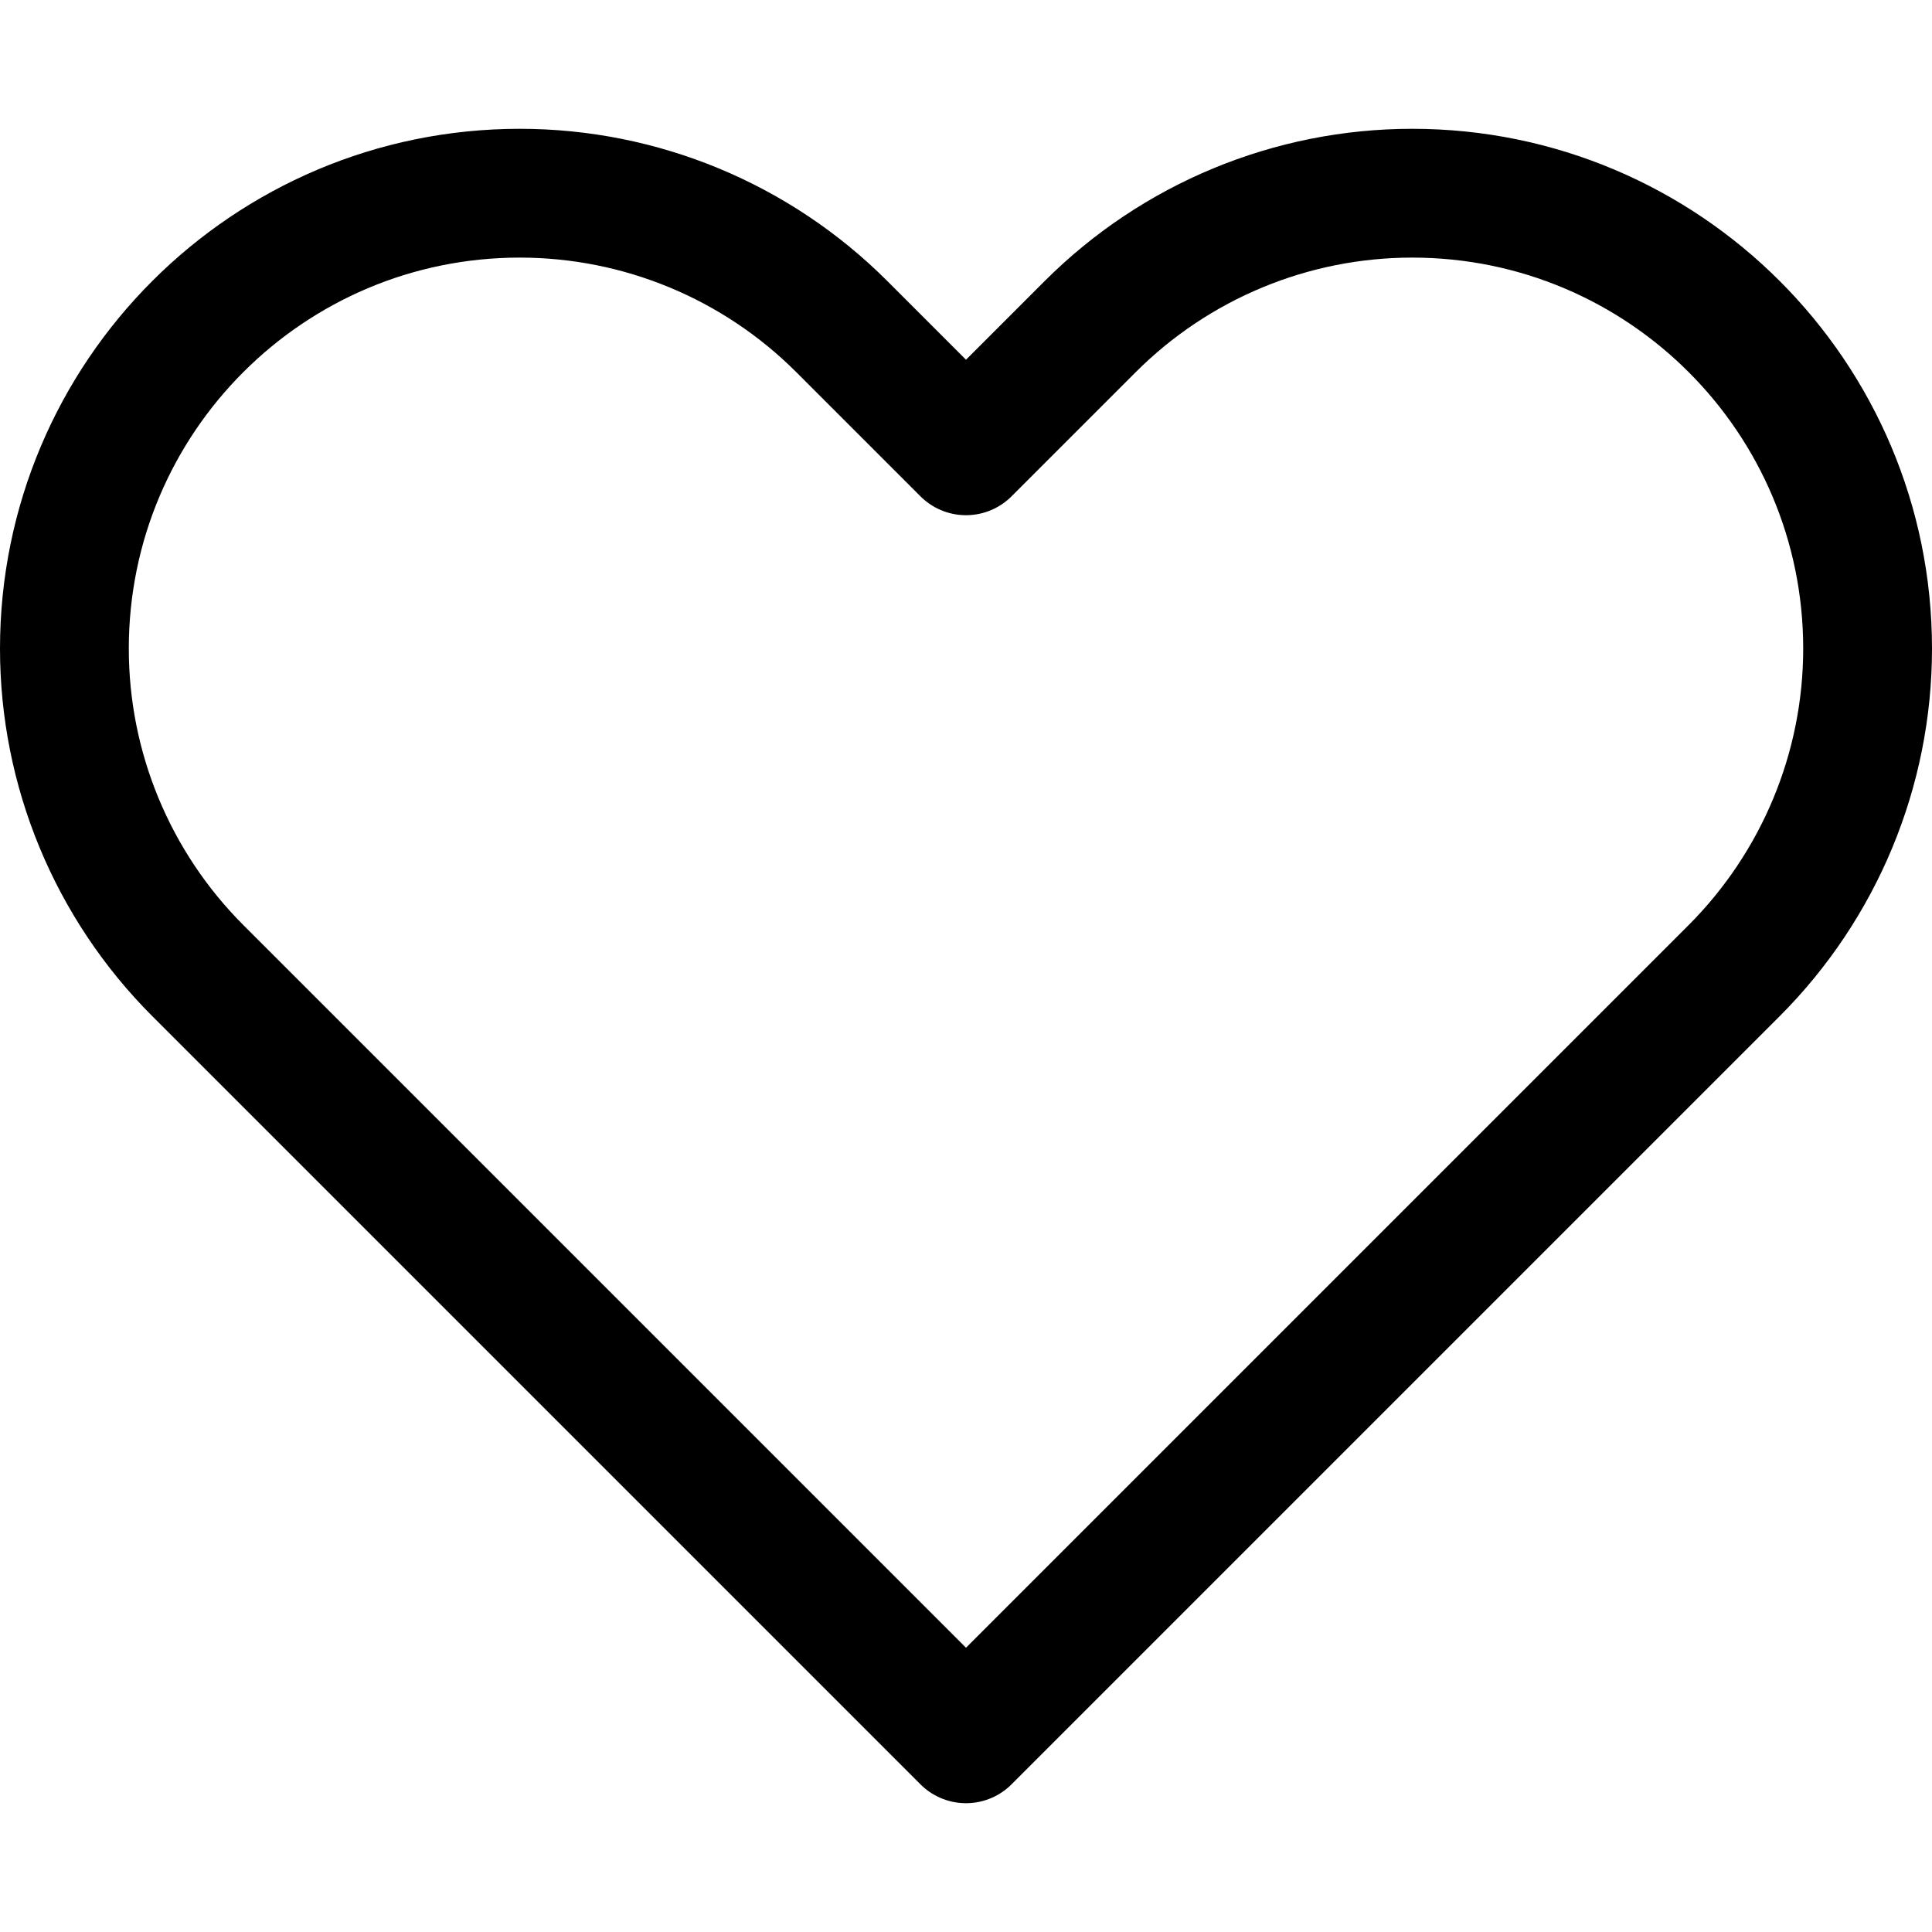 <svg width="15" height="15" viewBox="0 0 15 15" fill="none" xmlns="http://www.w3.org/2000/svg">
<path d="M1.536 7.536L7.5 13.5L13.464 7.536C14.127 6.872 14.5 5.973 14.5 5.036C14.5 3.083 12.917 1.5 10.964 1.5C10.027 1.5 9.128 1.872 8.464 2.536L7.5 3.5L6.536 2.536C5.872 1.872 4.973 1.5 4.036 1.5C2.083 1.5 0.5 3.083 0.5 5.036C0.5 5.973 0.872 6.872 1.536 7.536Z" stroke="black" stroke-linejoin="round"/>
</svg>
